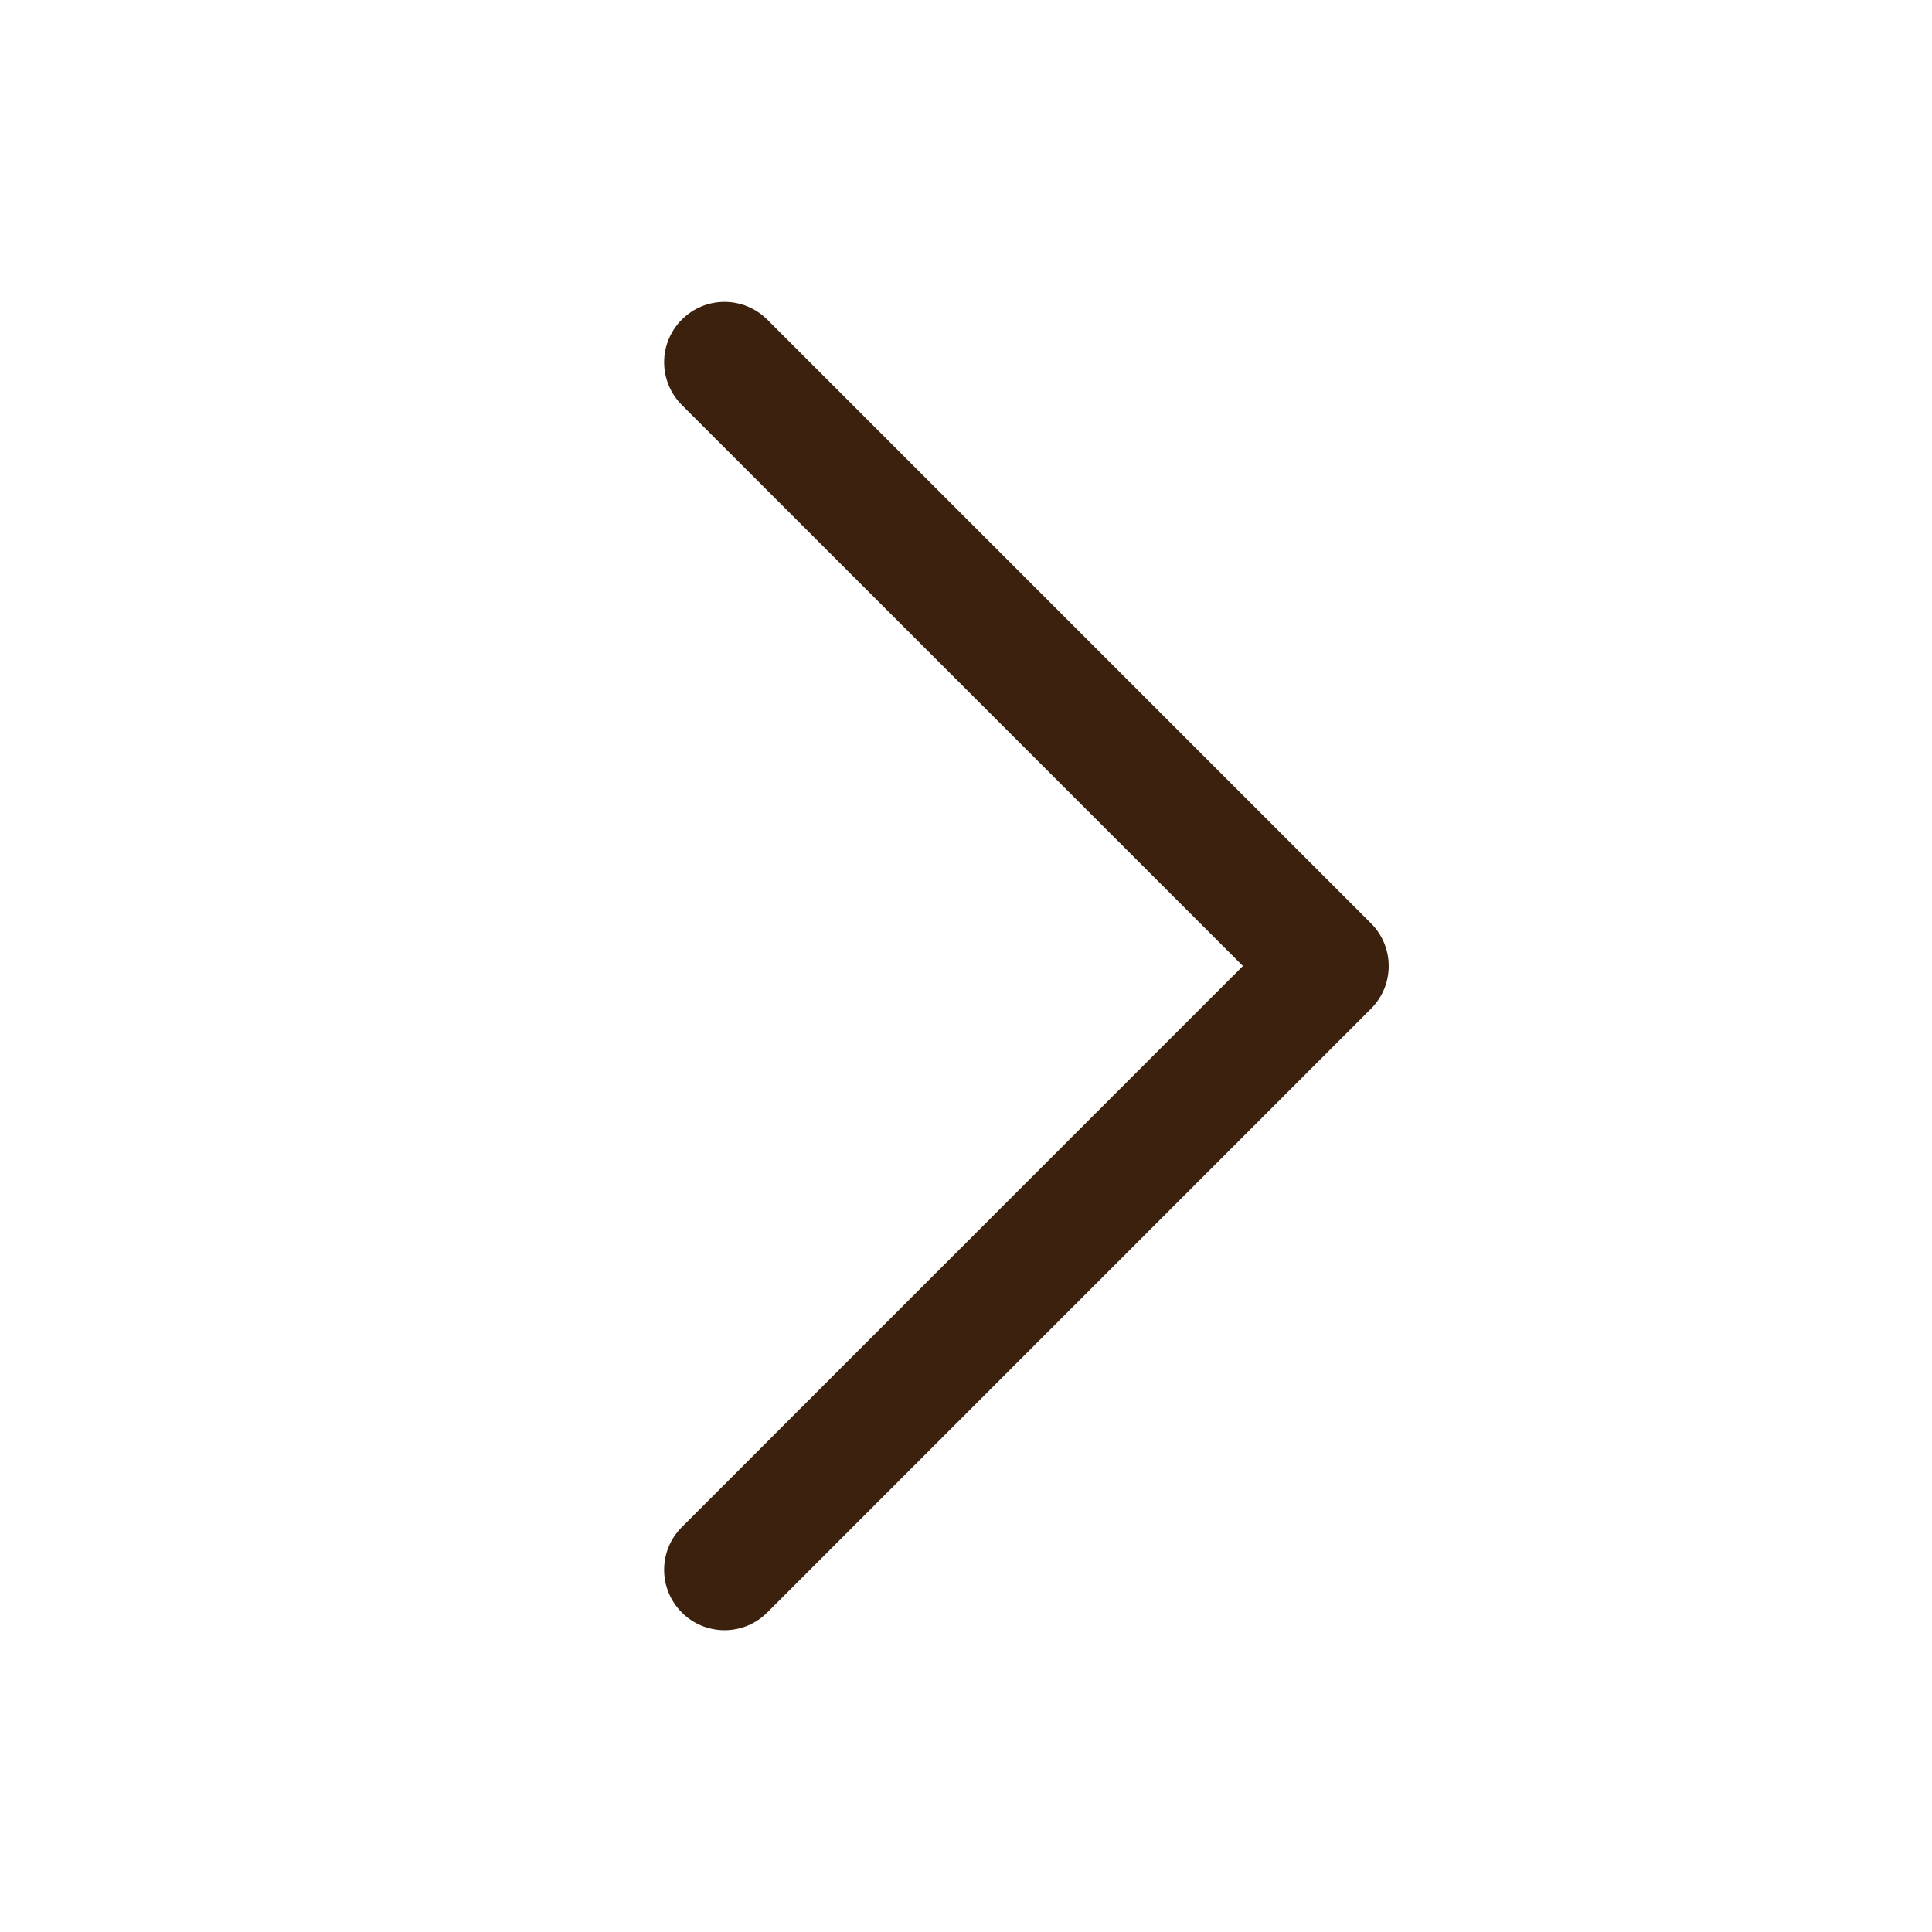 <svg width="24" height="24" viewBox="0 0 24 24" fill="none" xmlns="http://www.w3.org/2000/svg">
<path d="M17.031 12.531L9.531 20.031C9.461 20.101 9.379 20.156 9.288 20.194C9.197 20.231 9.099 20.251 9 20.251C8.902 20.251 8.804 20.231 8.713 20.194C8.622 20.156 8.539 20.101 8.47 20.031C8.4 19.961 8.345 19.879 8.307 19.788C8.269 19.697 8.25 19.599 8.25 19.5C8.25 19.402 8.269 19.304 8.307 19.213C8.345 19.122 8.4 19.04 8.47 18.97L15.44 12L8.47 5.031C8.329 4.89 8.25 4.699 8.25 4.5C8.25 4.301 8.329 4.111 8.47 3.97C8.611 3.829 8.801 3.75 9 3.75C9.199 3.75 9.39 3.829 9.531 3.97L17.031 11.47C17.101 11.539 17.156 11.622 17.194 11.713C17.232 11.804 17.251 11.902 17.251 12C17.251 12.099 17.232 12.197 17.194 12.288C17.156 12.379 17.101 12.461 17.031 12.531Z" fill="#3C210E"/>
</svg>
